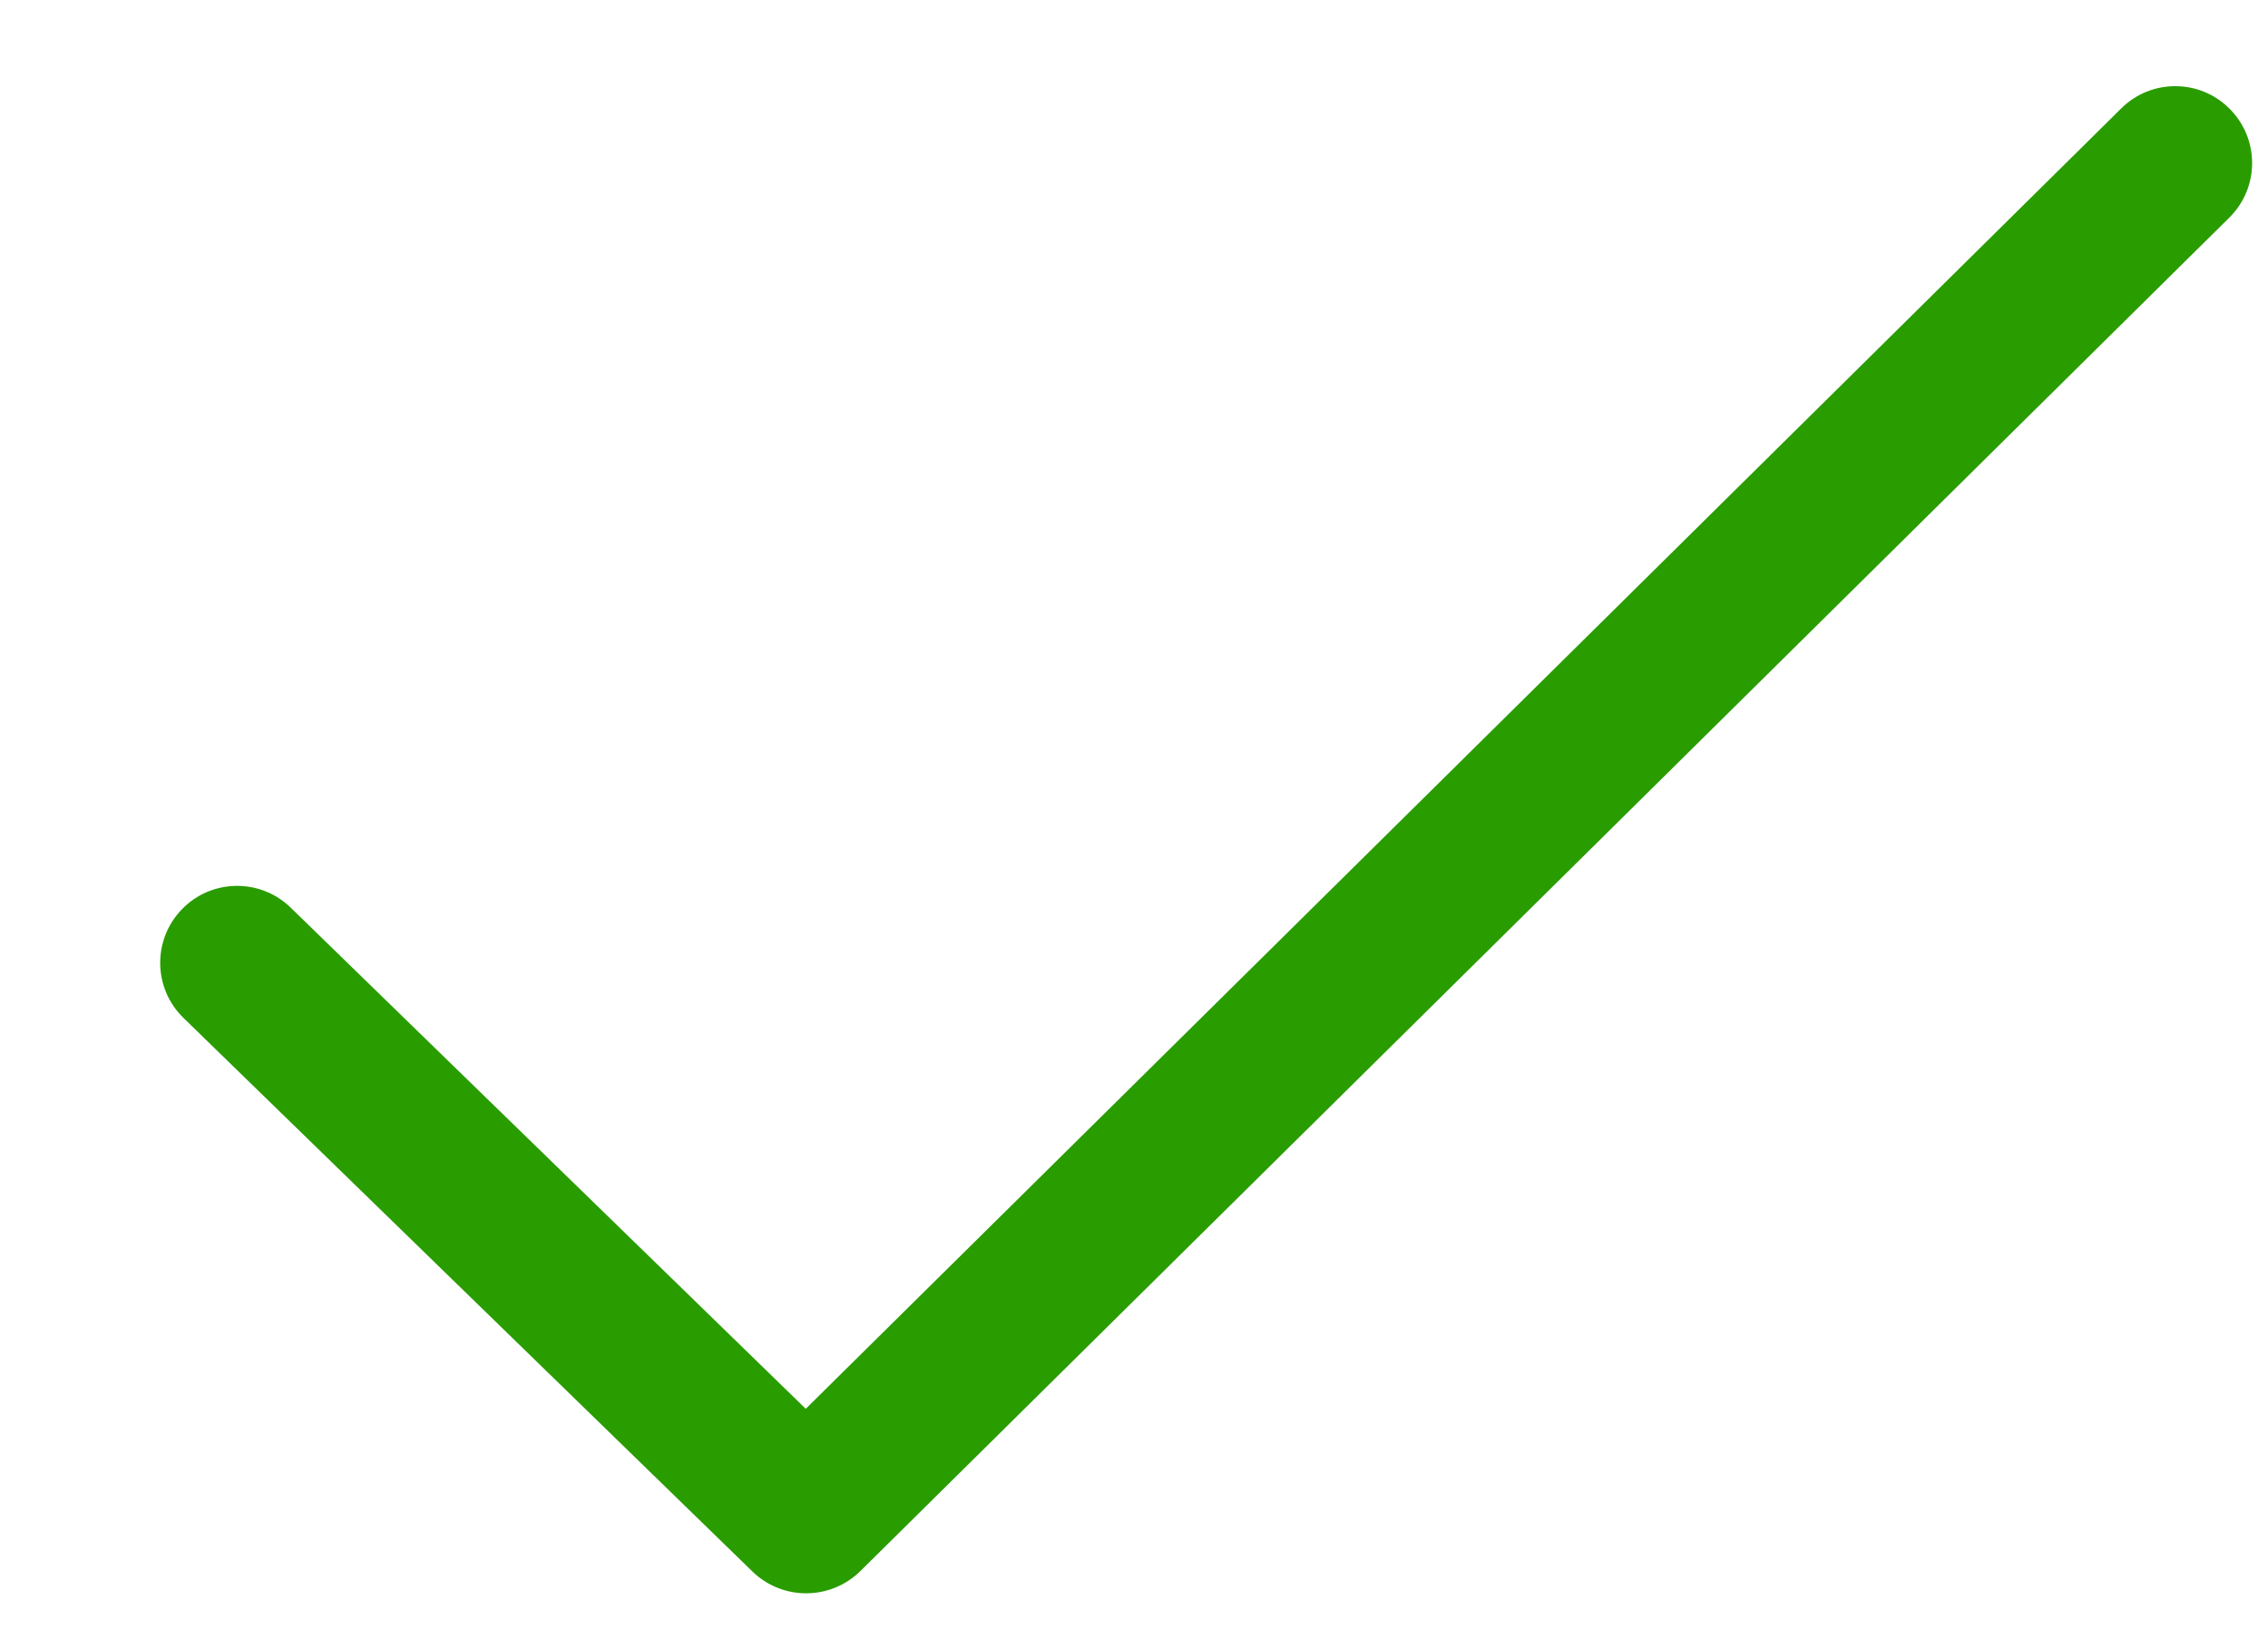 <svg width="11" height="8" viewBox="0 0 11 8" fill="none" xmlns="http://www.w3.org/2000/svg">
<path d="M10.815 0.529C10.96 0.675 10.959 0.911 10.812 1.056L4.173 7.621C4.028 7.764 3.796 7.765 3.65 7.624L0.89 4.938C0.742 4.794 0.739 4.558 0.883 4.41C1.026 4.263 1.262 4.259 1.41 4.403L3.908 6.834L10.288 0.526C10.434 0.381 10.671 0.382 10.815 0.529Z" fill="#299C00"/>
</svg>

